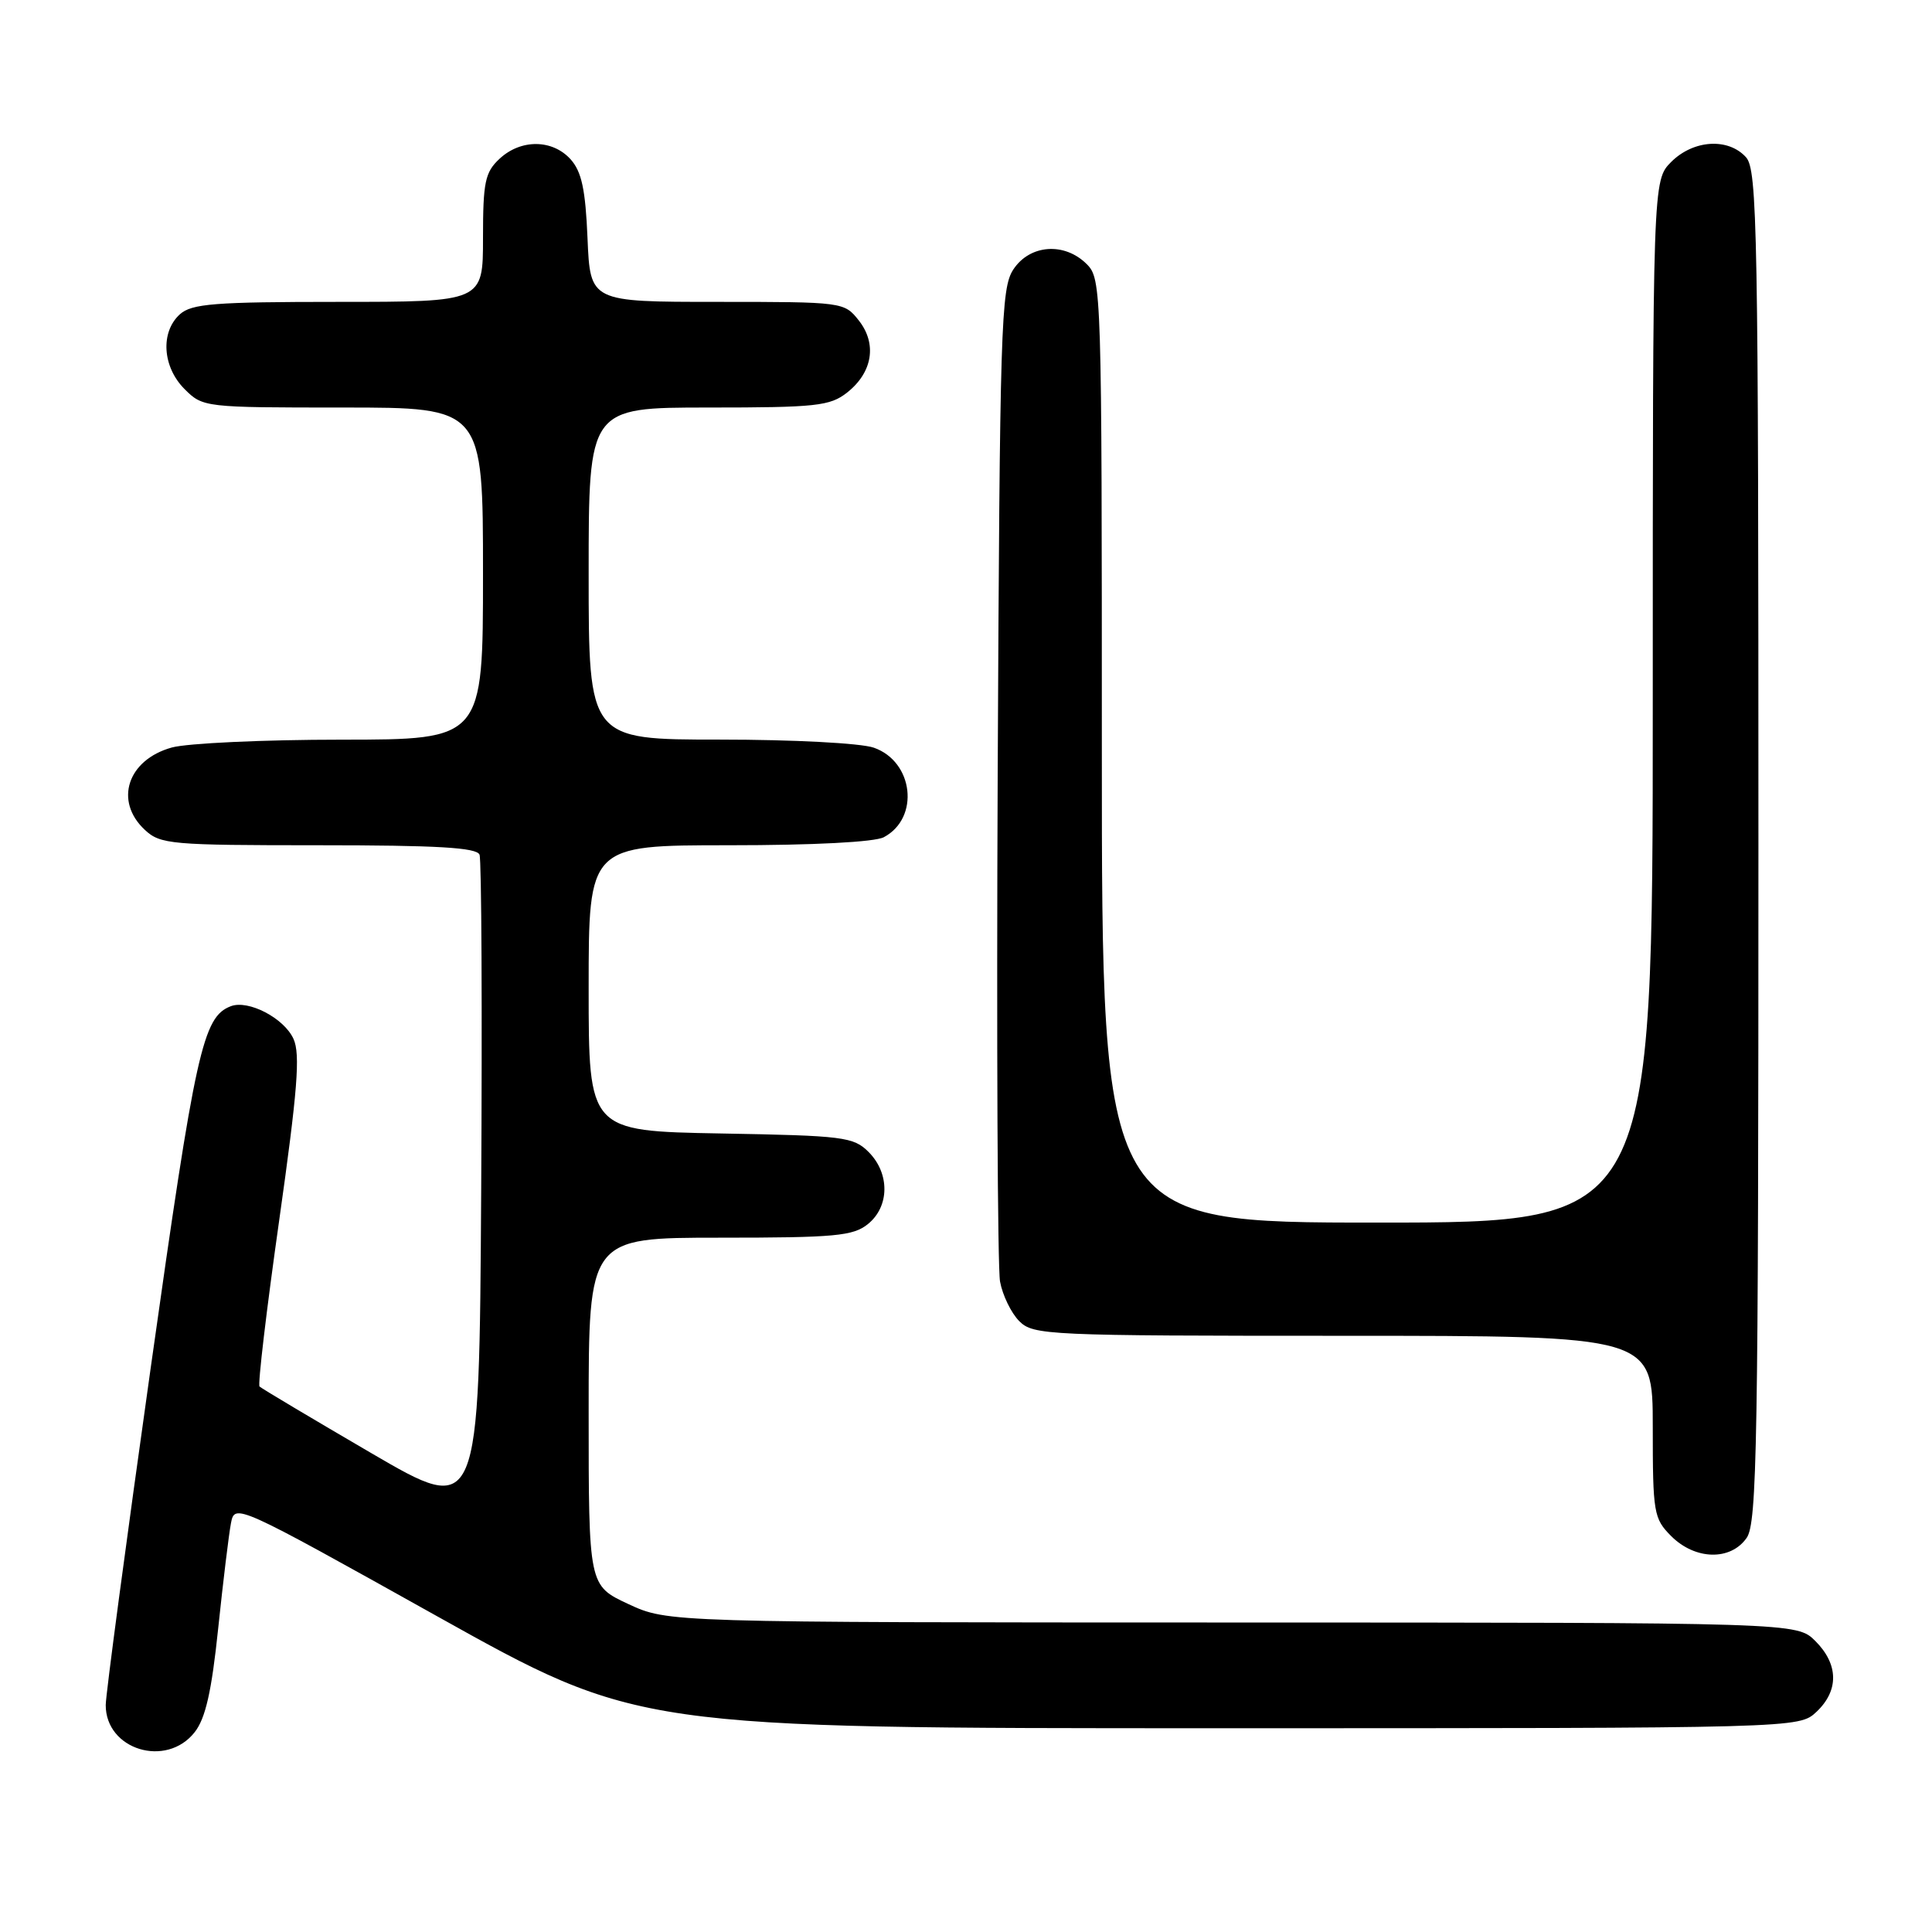 <?xml version="1.0" encoding="UTF-8" standalone="no"?>
<!DOCTYPE svg PUBLIC "-//W3C//DTD SVG 1.1//EN" "http://www.w3.org/Graphics/SVG/1.1/DTD/svg11.dtd" >
<svg xmlns="http://www.w3.org/2000/svg" xmlns:xlink="http://www.w3.org/1999/xlink" version="1.1" viewBox="0 0 256 256">
 <g >
 <path fill="currentColor"
d=" M 25.79 229.53 C 27.23 227.71 28.04 224.14 28.91 215.78 C 29.56 209.58 30.32 203.31 30.60 201.85 C 31.11 199.21 31.18 199.23 57.81 214.10 C 84.50 229.00 84.50 229.00 161.44 229.00 C 238.37 229.00 238.37 229.00 240.69 226.83 C 243.68 224.01 243.63 220.54 240.55 217.45 C 238.09 215.00 238.09 215.00 163.30 214.99 C 88.50 214.98 88.50 214.98 83.25 212.54 C 78.00 210.09 78.00 210.09 78.00 187.05 C 78.00 164.00 78.00 164.00 95.39 164.00 C 110.68 164.00 113.05 163.78 115.01 162.19 C 117.88 159.87 117.92 155.48 115.10 152.65 C 113.09 150.64 111.81 150.48 95.47 150.19 C 78.00 149.87 78.00 149.87 78.00 130.94 C 78.00 112.00 78.00 112.00 96.57 112.00 C 107.79 112.00 115.92 111.58 117.12 110.93 C 121.90 108.38 121.06 100.91 115.78 99.07 C 114.05 98.47 105.12 98.00 95.35 98.00 C 78.00 98.00 78.00 98.00 78.00 76.00 C 78.00 54.00 78.00 54.00 93.87 54.00 C 108.16 54.00 109.98 53.80 112.24 52.02 C 115.62 49.36 116.24 45.57 113.80 42.47 C 111.87 40.02 111.72 40.00 95.03 40.00 C 78.21 40.00 78.21 40.00 77.85 31.60 C 77.58 25.09 77.07 22.74 75.60 21.10 C 73.18 18.44 69.01 18.41 66.19 21.04 C 64.27 22.83 64.00 24.12 64.00 31.54 C 64.00 40.00 64.00 40.00 44.83 40.00 C 28.39 40.00 25.40 40.24 23.83 41.65 C 21.23 44.01 21.52 48.61 24.45 51.55 C 26.88 53.98 27.10 54.00 45.45 54.00 C 64.00 54.00 64.00 54.00 64.00 76.00 C 64.00 98.00 64.00 98.00 45.25 98.01 C 34.94 98.01 24.82 98.48 22.76 99.05 C 16.89 100.68 15.10 106.15 19.19 109.96 C 21.25 111.88 22.63 112.00 42.22 112.00 C 57.97 112.00 63.18 112.31 63.54 113.25 C 63.81 113.94 63.90 133.94 63.76 157.69 C 63.50 200.89 63.50 200.89 49.17 192.53 C 41.29 187.93 34.64 183.97 34.39 183.72 C 34.14 183.48 35.31 173.58 36.99 161.73 C 39.43 144.49 39.81 139.68 38.89 137.66 C 37.64 134.90 32.90 132.44 30.58 133.33 C 26.88 134.75 25.91 139.11 19.99 181.10 C 16.70 204.42 14.01 224.59 14.01 225.92 C 13.99 231.85 22.03 234.31 25.79 229.53 Z  M 231.44 203.78 C 232.82 201.81 233.00 191.45 233.00 112.11 C 233.00 30.28 232.86 22.50 231.35 20.83 C 228.99 18.23 224.39 18.52 221.45 21.45 C 219.00 23.91 219.00 23.91 219.00 92.95 C 219.00 162.00 219.00 162.00 182.50 162.00 C 146.00 162.00 146.00 162.00 146.00 99.50 C 146.00 38.33 145.96 36.96 144.00 35.00 C 141.05 32.05 136.45 32.39 134.27 35.71 C 132.63 38.21 132.48 43.12 132.20 102.46 C 132.04 137.68 132.18 167.99 132.51 169.81 C 132.84 171.62 133.99 173.99 135.06 175.06 C 136.92 176.92 138.73 177.00 178.00 177.00 C 219.00 177.00 219.00 177.00 219.00 189.05 C 219.00 200.50 219.12 201.21 221.45 203.55 C 224.63 206.72 229.31 206.83 231.44 203.78 Z "/>
</g>
</svg>